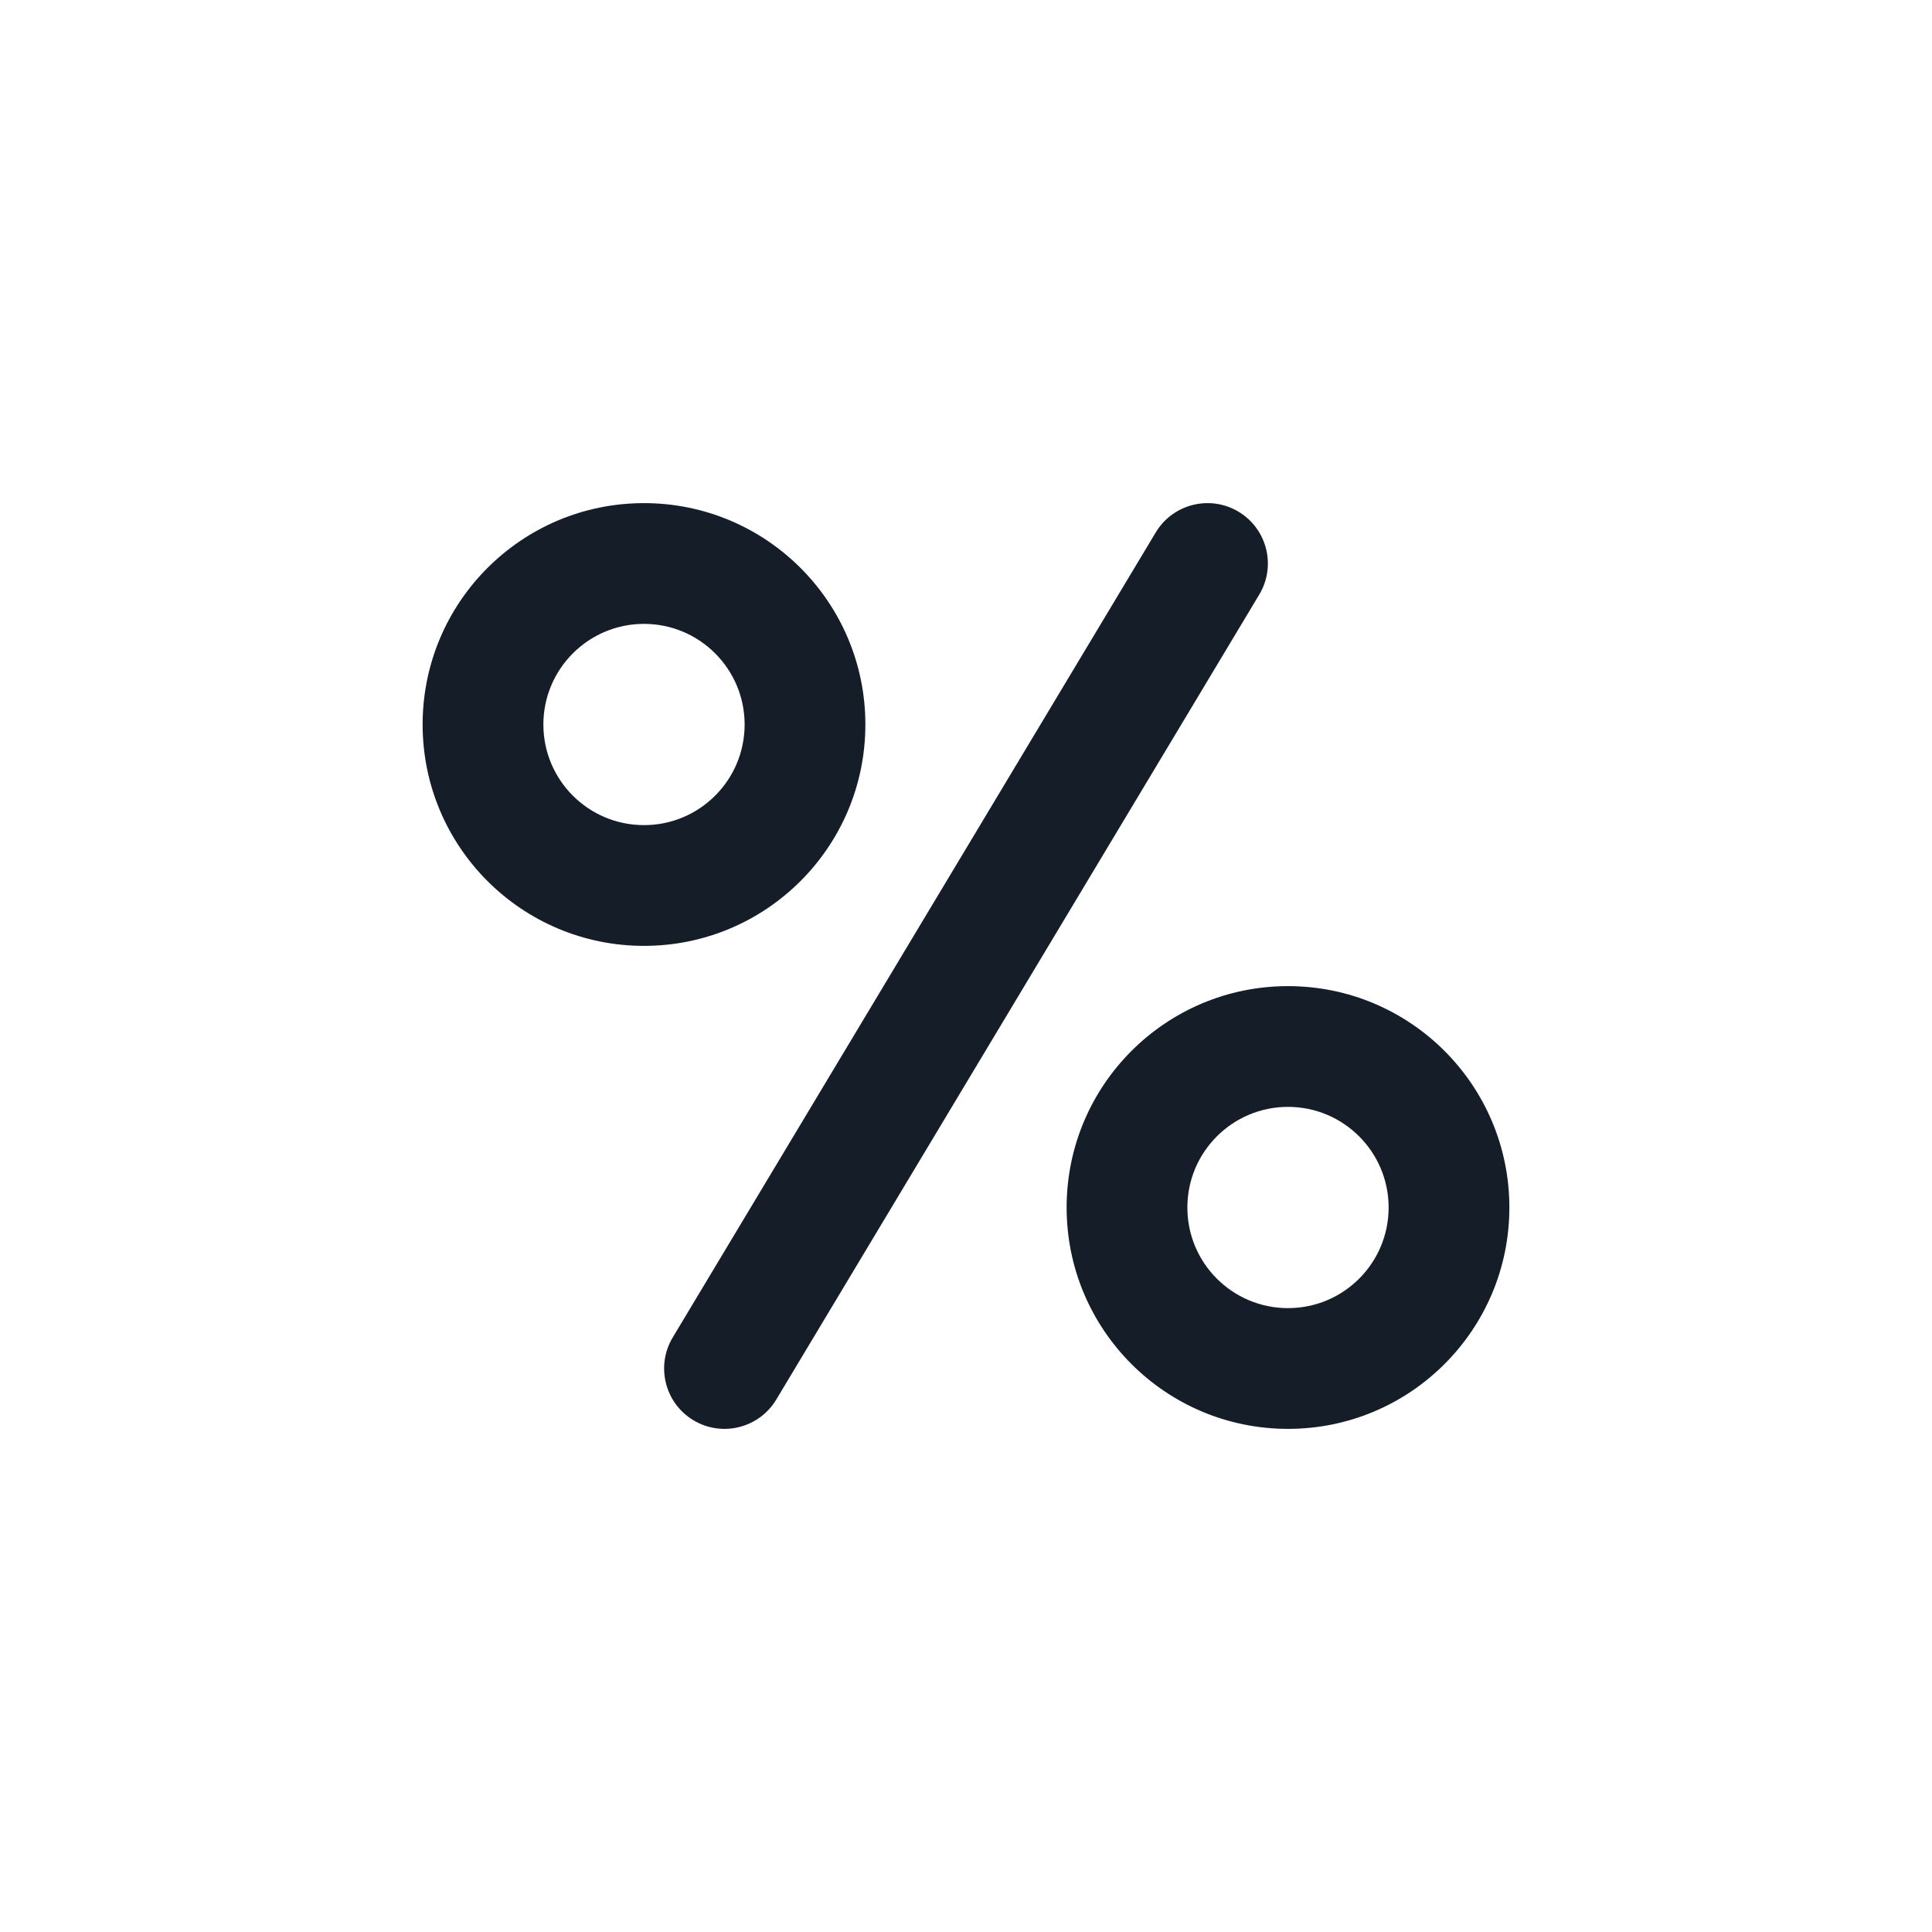 <svg xmlns="http://www.w3.org/2000/svg" viewBox="0 0 24 24">
  <defs/>
  <path fill="#151E28" d="M16,12.25 C17.519,12.25 18.75,13.481 18.75,15 C18.75,16.519 17.519,17.75 16,17.75 C14.481,17.75 13.25,16.519 13.25,15 C13.25,13.481 14.481,12.25 16,12.25 Z M5.25,9 C5.25,7.481 6.481,6.25 8,6.25 C9.519,6.25 10.75,7.481 10.75,9 C10.75,10.519 9.519,11.75 8,11.75 C6.481,11.75 5.25,10.519 5.25,9 Z M15.386,6.357 C15.741,6.57 15.856,7.031 15.643,7.386 L9.643,17.386 C9.43,17.741 8.969,17.856 8.614,17.643 C8.259,17.43 8.144,16.969 8.357,16.614 L14.357,6.614 C14.57,6.259 15.031,6.144 15.386,6.357 Z M14.75,15 C14.75,15.691 15.31,16.25 16,16.25 C16.69,16.25 17.25,15.691 17.25,15 C17.25,14.31 16.69,13.75 16,13.75 C15.31,13.75 14.75,14.31 14.75,15 Z M8,7.75 C7.31,7.75 6.75,8.31 6.75,9 C6.75,9.691 7.31,10.25 8,10.25 C8.69,10.25 9.25,9.691 9.25,9 C9.25,8.31 8.69,7.75 8,7.75 Z"/>
</svg>

